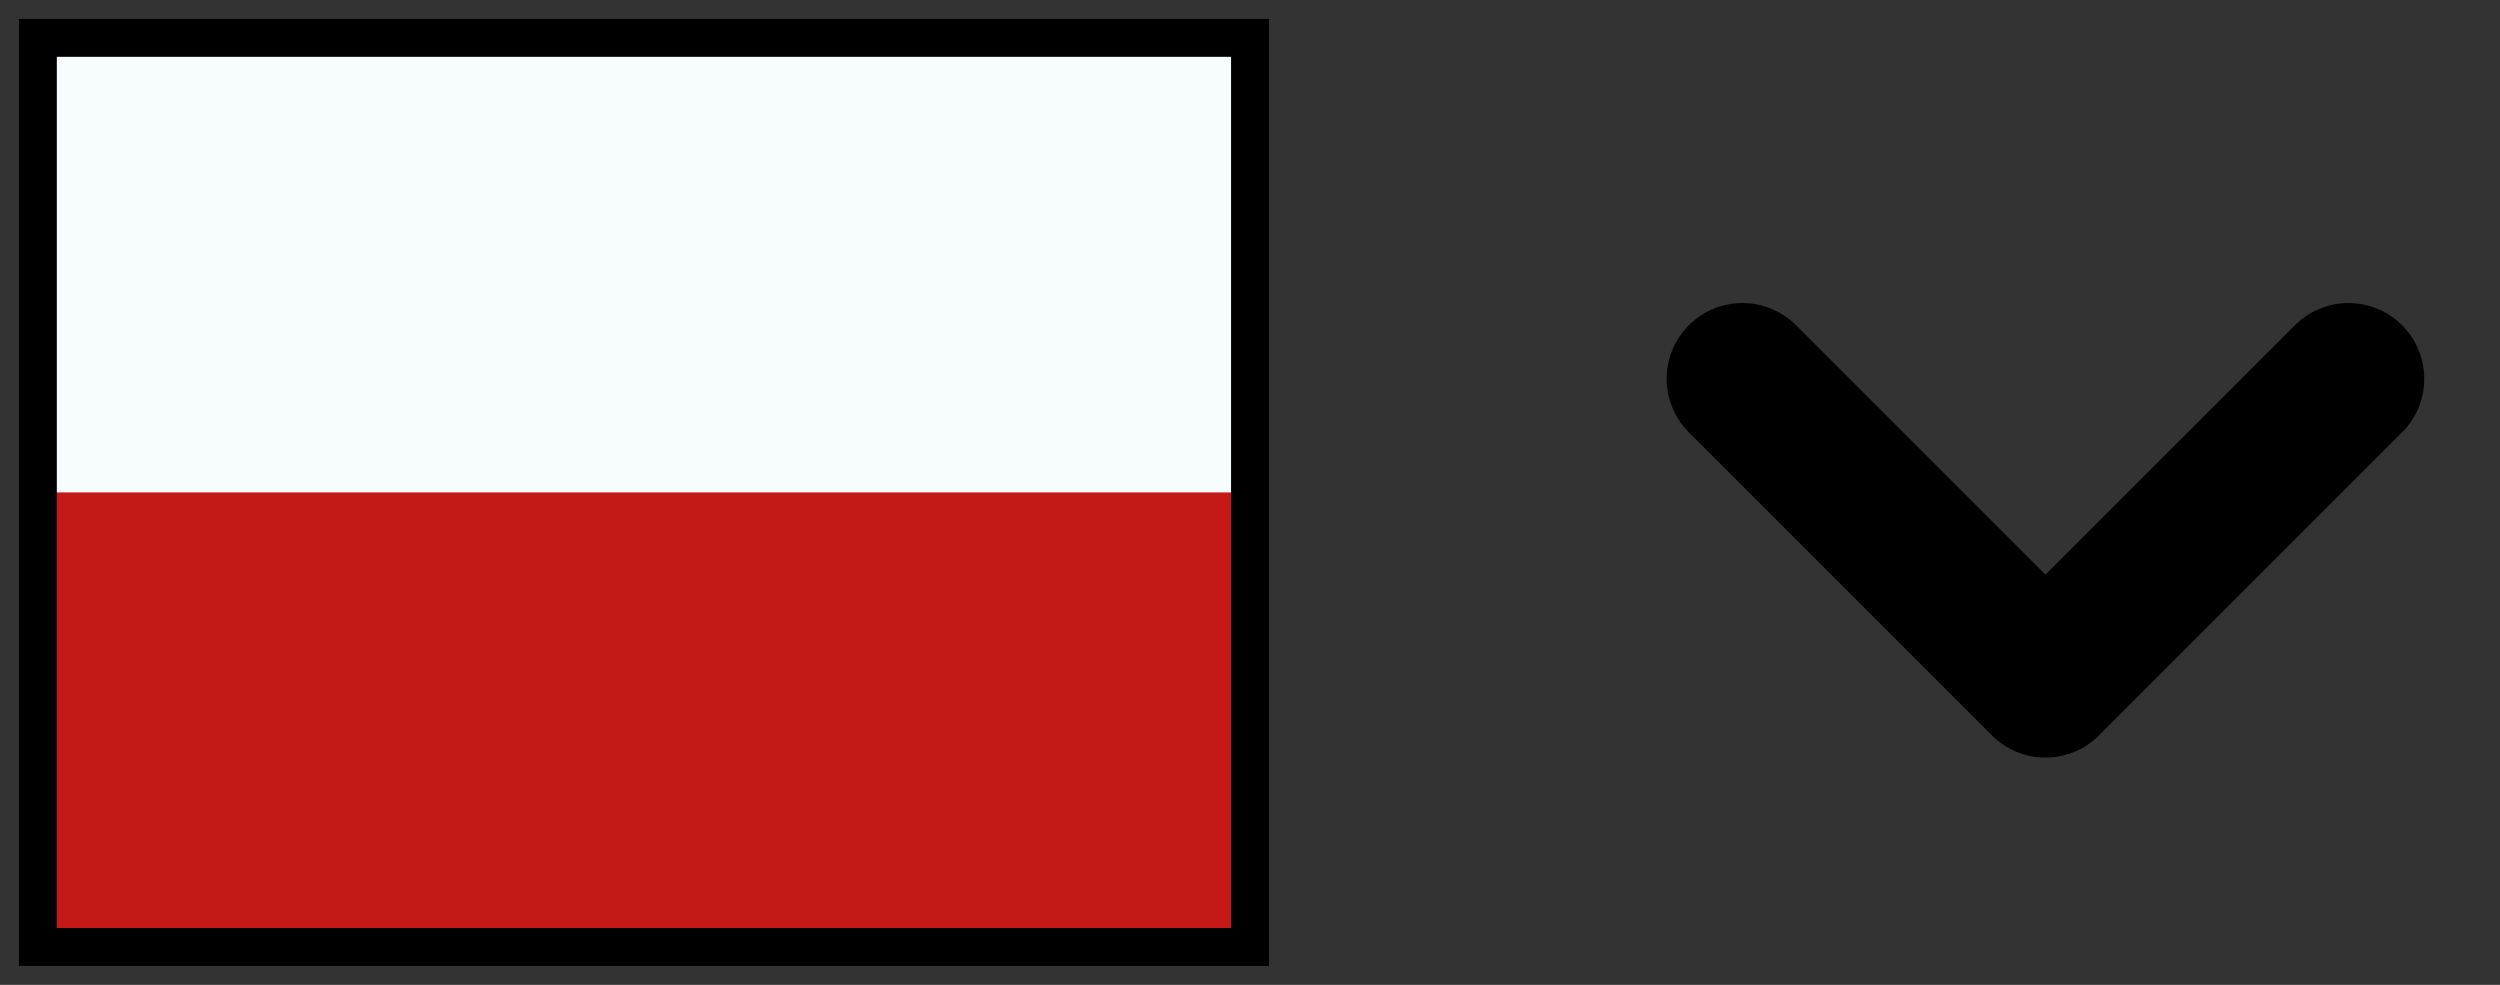 <svg width="66" height="26" viewBox="0 0 66 26" fill="none" xmlns="http://www.w3.org/2000/svg">
<rect x="0" y="0" width="66" height="26" fill="#333333" stroke="none"/>
<path d="M46 10L54 18L62 10" stroke="black" stroke-width="4" stroke-linecap="round" stroke-linejoin="round"/>
<mask id="mask0_24_196" style="mask-type:alpha" maskUnits="userSpaceOnUse" x="1" y="1" width="32" height="24">
<rect x="1" y="1" width="32" height="24" fill="white"/>
</mask>
<g mask="url(#mask0_24_196)">
<path fill-rule="evenodd" clip-rule="evenodd" d="M1 1V25H33V1H1Z" fill="#F7FCFF"/>
<mask id="mask1_24_196" style="mask-type:alpha" maskUnits="userSpaceOnUse" x="1" y="1" width="32" height="24">
<path fill-rule="evenodd" clip-rule="evenodd" d="M1 1V25H33V1H1Z" fill="white"/>
</mask>
<g mask="url(#mask1_24_196)">
<path fill-rule="evenodd" clip-rule="evenodd" d="M1 13V25H33V13H1Z" fill="#C51918"/>
</g>
</g>
<path d="M1 1V0.5H0.5V1H1ZM33 1H33.5V0.5H33V1ZM33 25V25.5H33.5V25H33ZM1 25H0.5V25.5H1V25ZM1 1.5H33V0.5H1V1.5ZM32.5 1V25H33.5V1H32.5ZM33 24.5H1V25.5H33V24.5ZM1.5 25V1H0.5V25H1.5Z" fill="black"/>
</svg>
